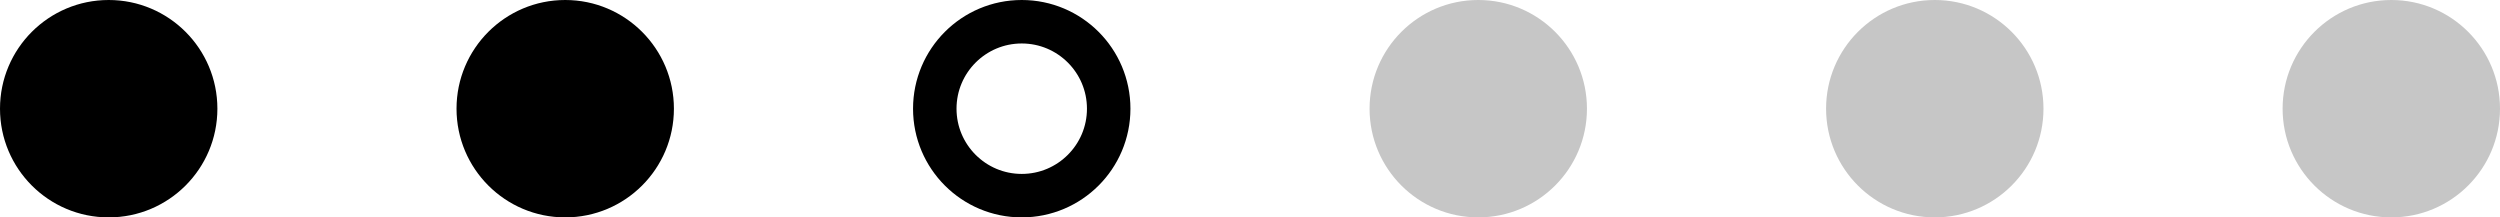 <svg width="115" height="10" viewBox="0 0 115 10" fill="none" xmlns="http://www.w3.org/2000/svg">
<circle cx="5" cy="5" r="5" fill="black"/>
<circle cx="26" cy="5" r="5" fill="black"/>
<circle cx="47" cy="5" r="4" stroke="black" stroke-width="2"/>
<circle cx="68" cy="5" r="5" fill="#C6C6C6"/>
<circle cx="89" cy="5" r="5" fill="#C6C6C6"/>
<circle cx="110" cy="5" r="5" fill="#C6C6C6"/>
</svg>
